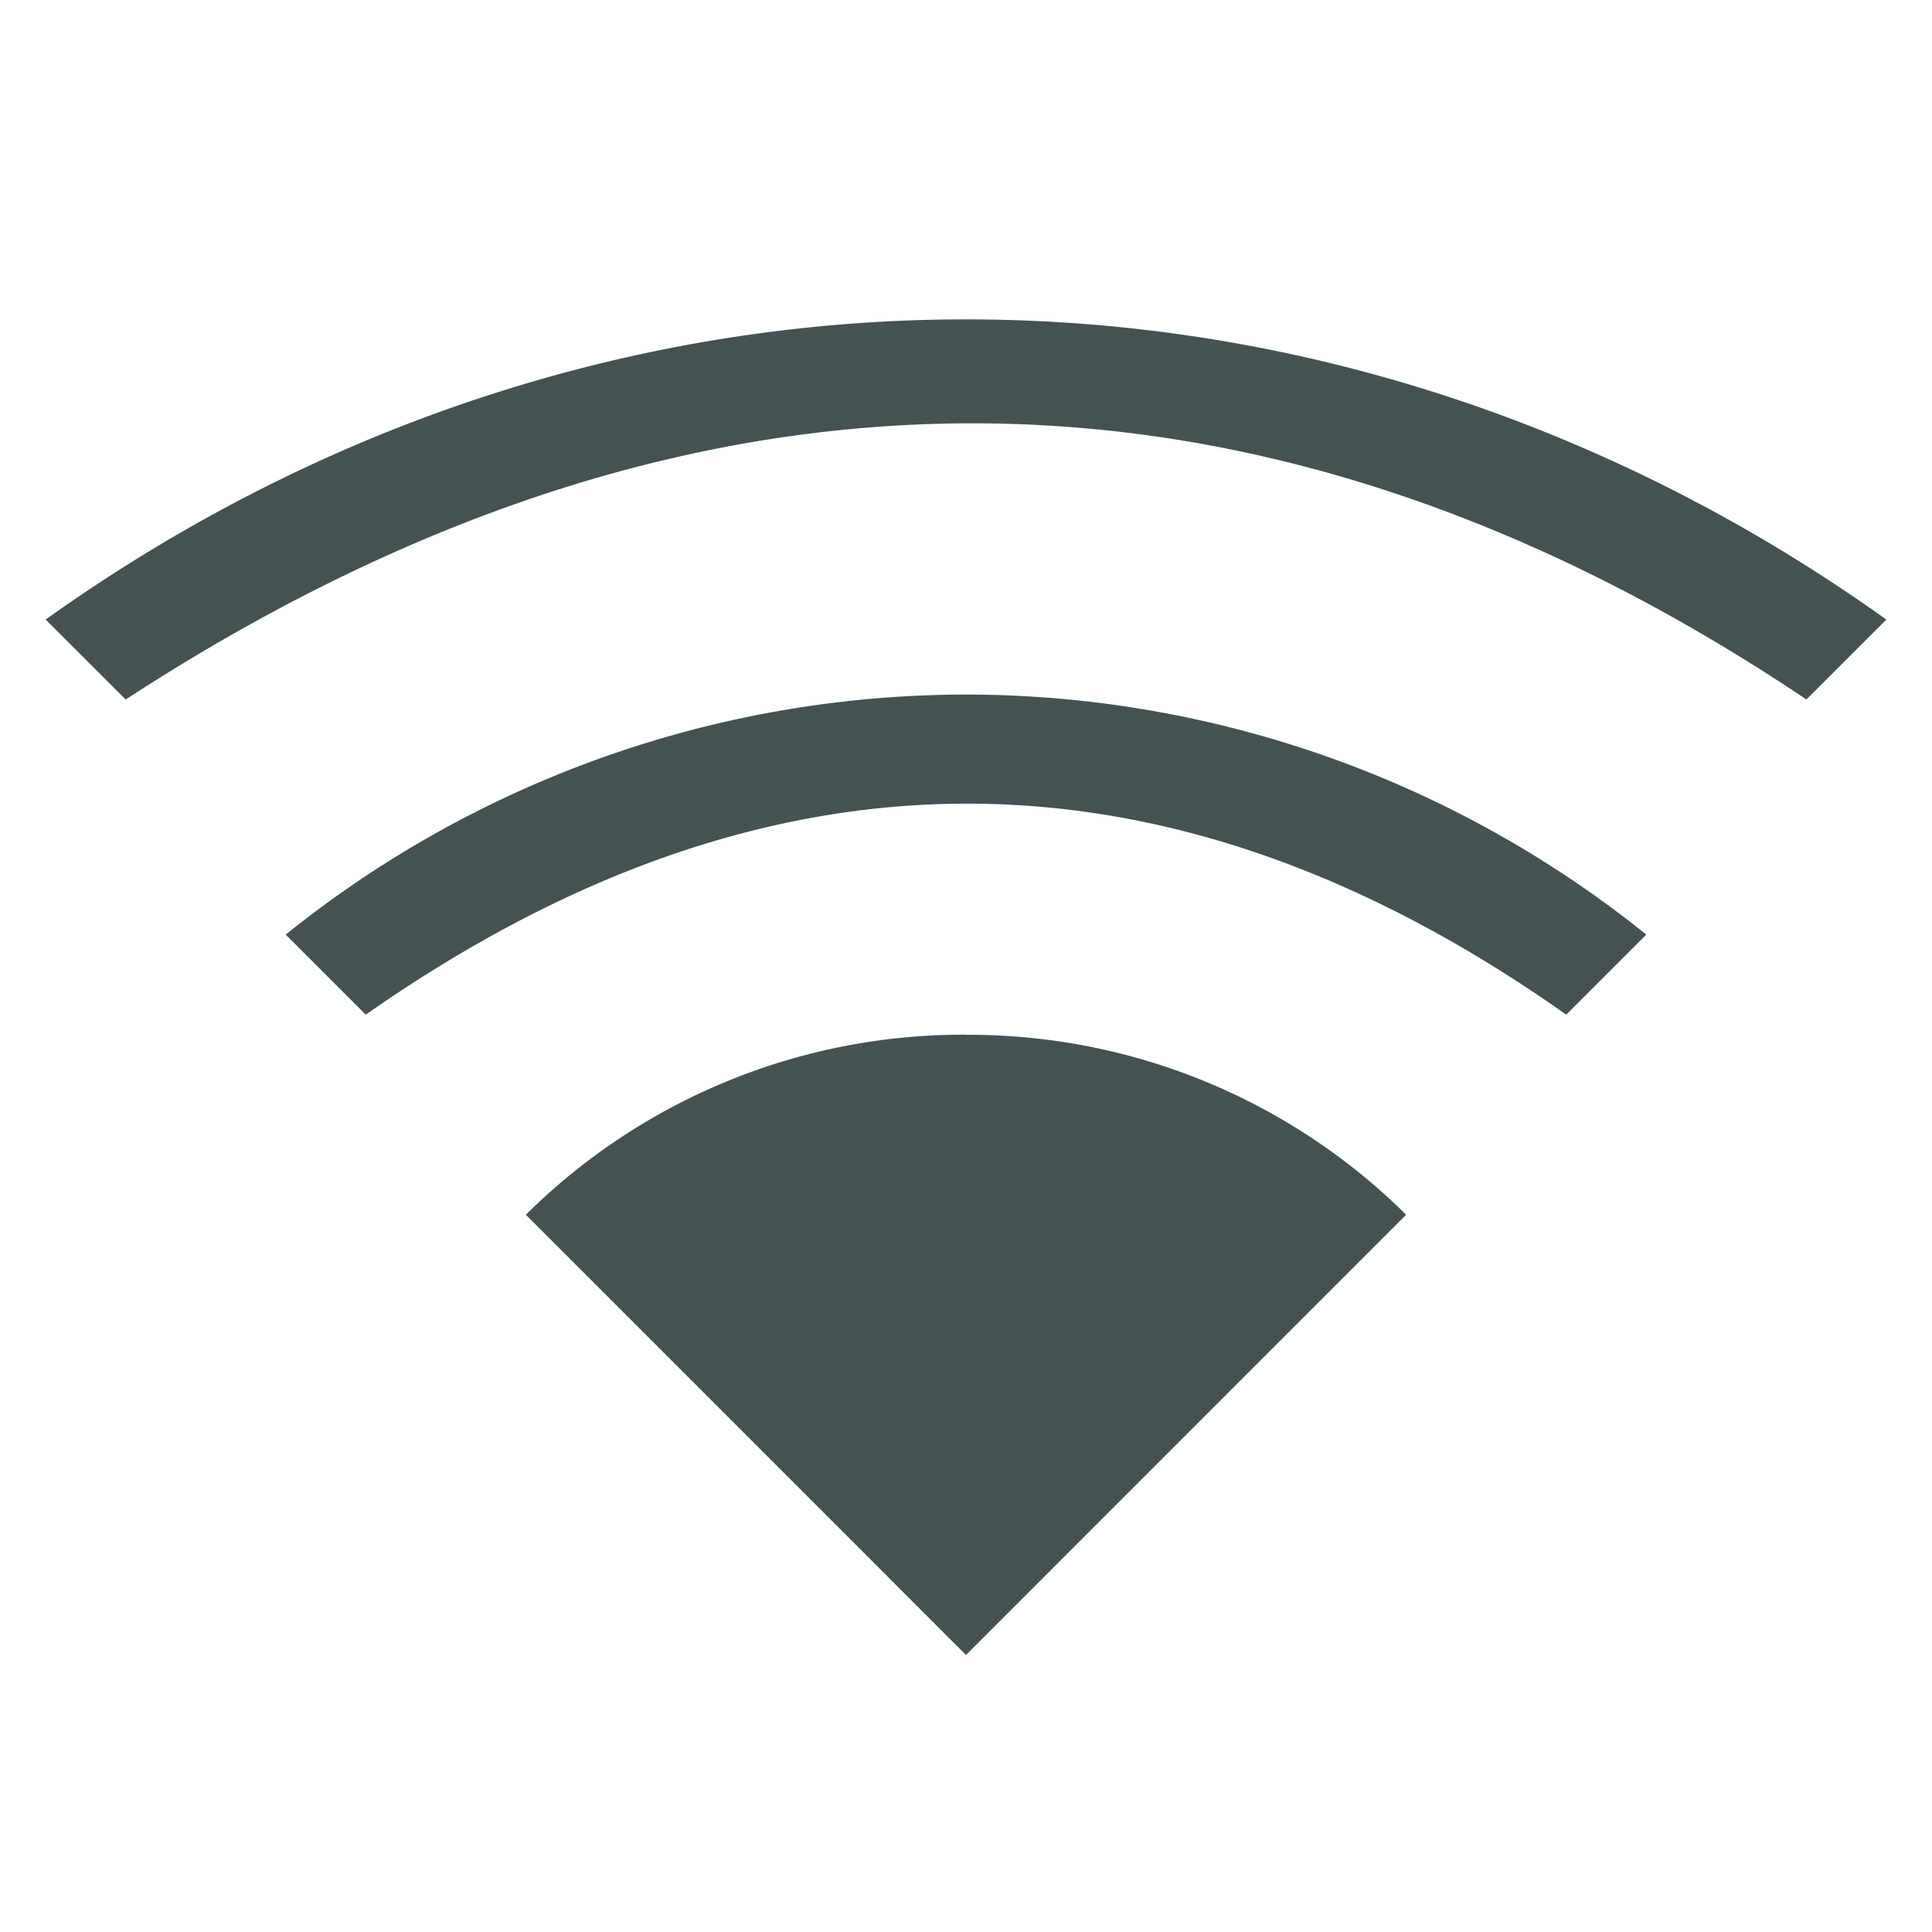 <svg xmlns="http://www.w3.org/2000/svg" width="16" height="16"><path fill="#465153" d="M8 2.645c-2.651 0-5.302.829-7.622 2.486l.663.662c4.64-3.024 9.34-3.075 13.919 0l.662-.662C13.302 3.474 10.652 2.645 8 2.645zm0 3.107A9 9 0 0 0 2.366 7.74l.663.663c3.314-2.32 6.628-2.34 9.942 0l.663-.663A9 9 0 0 0 8 5.752zm0 2.817a5.14 5.14 0 0 0-3.645 1.491L8 13.706l3.645-3.646A5.14 5.14 0 0 0 8 8.57"/></svg>